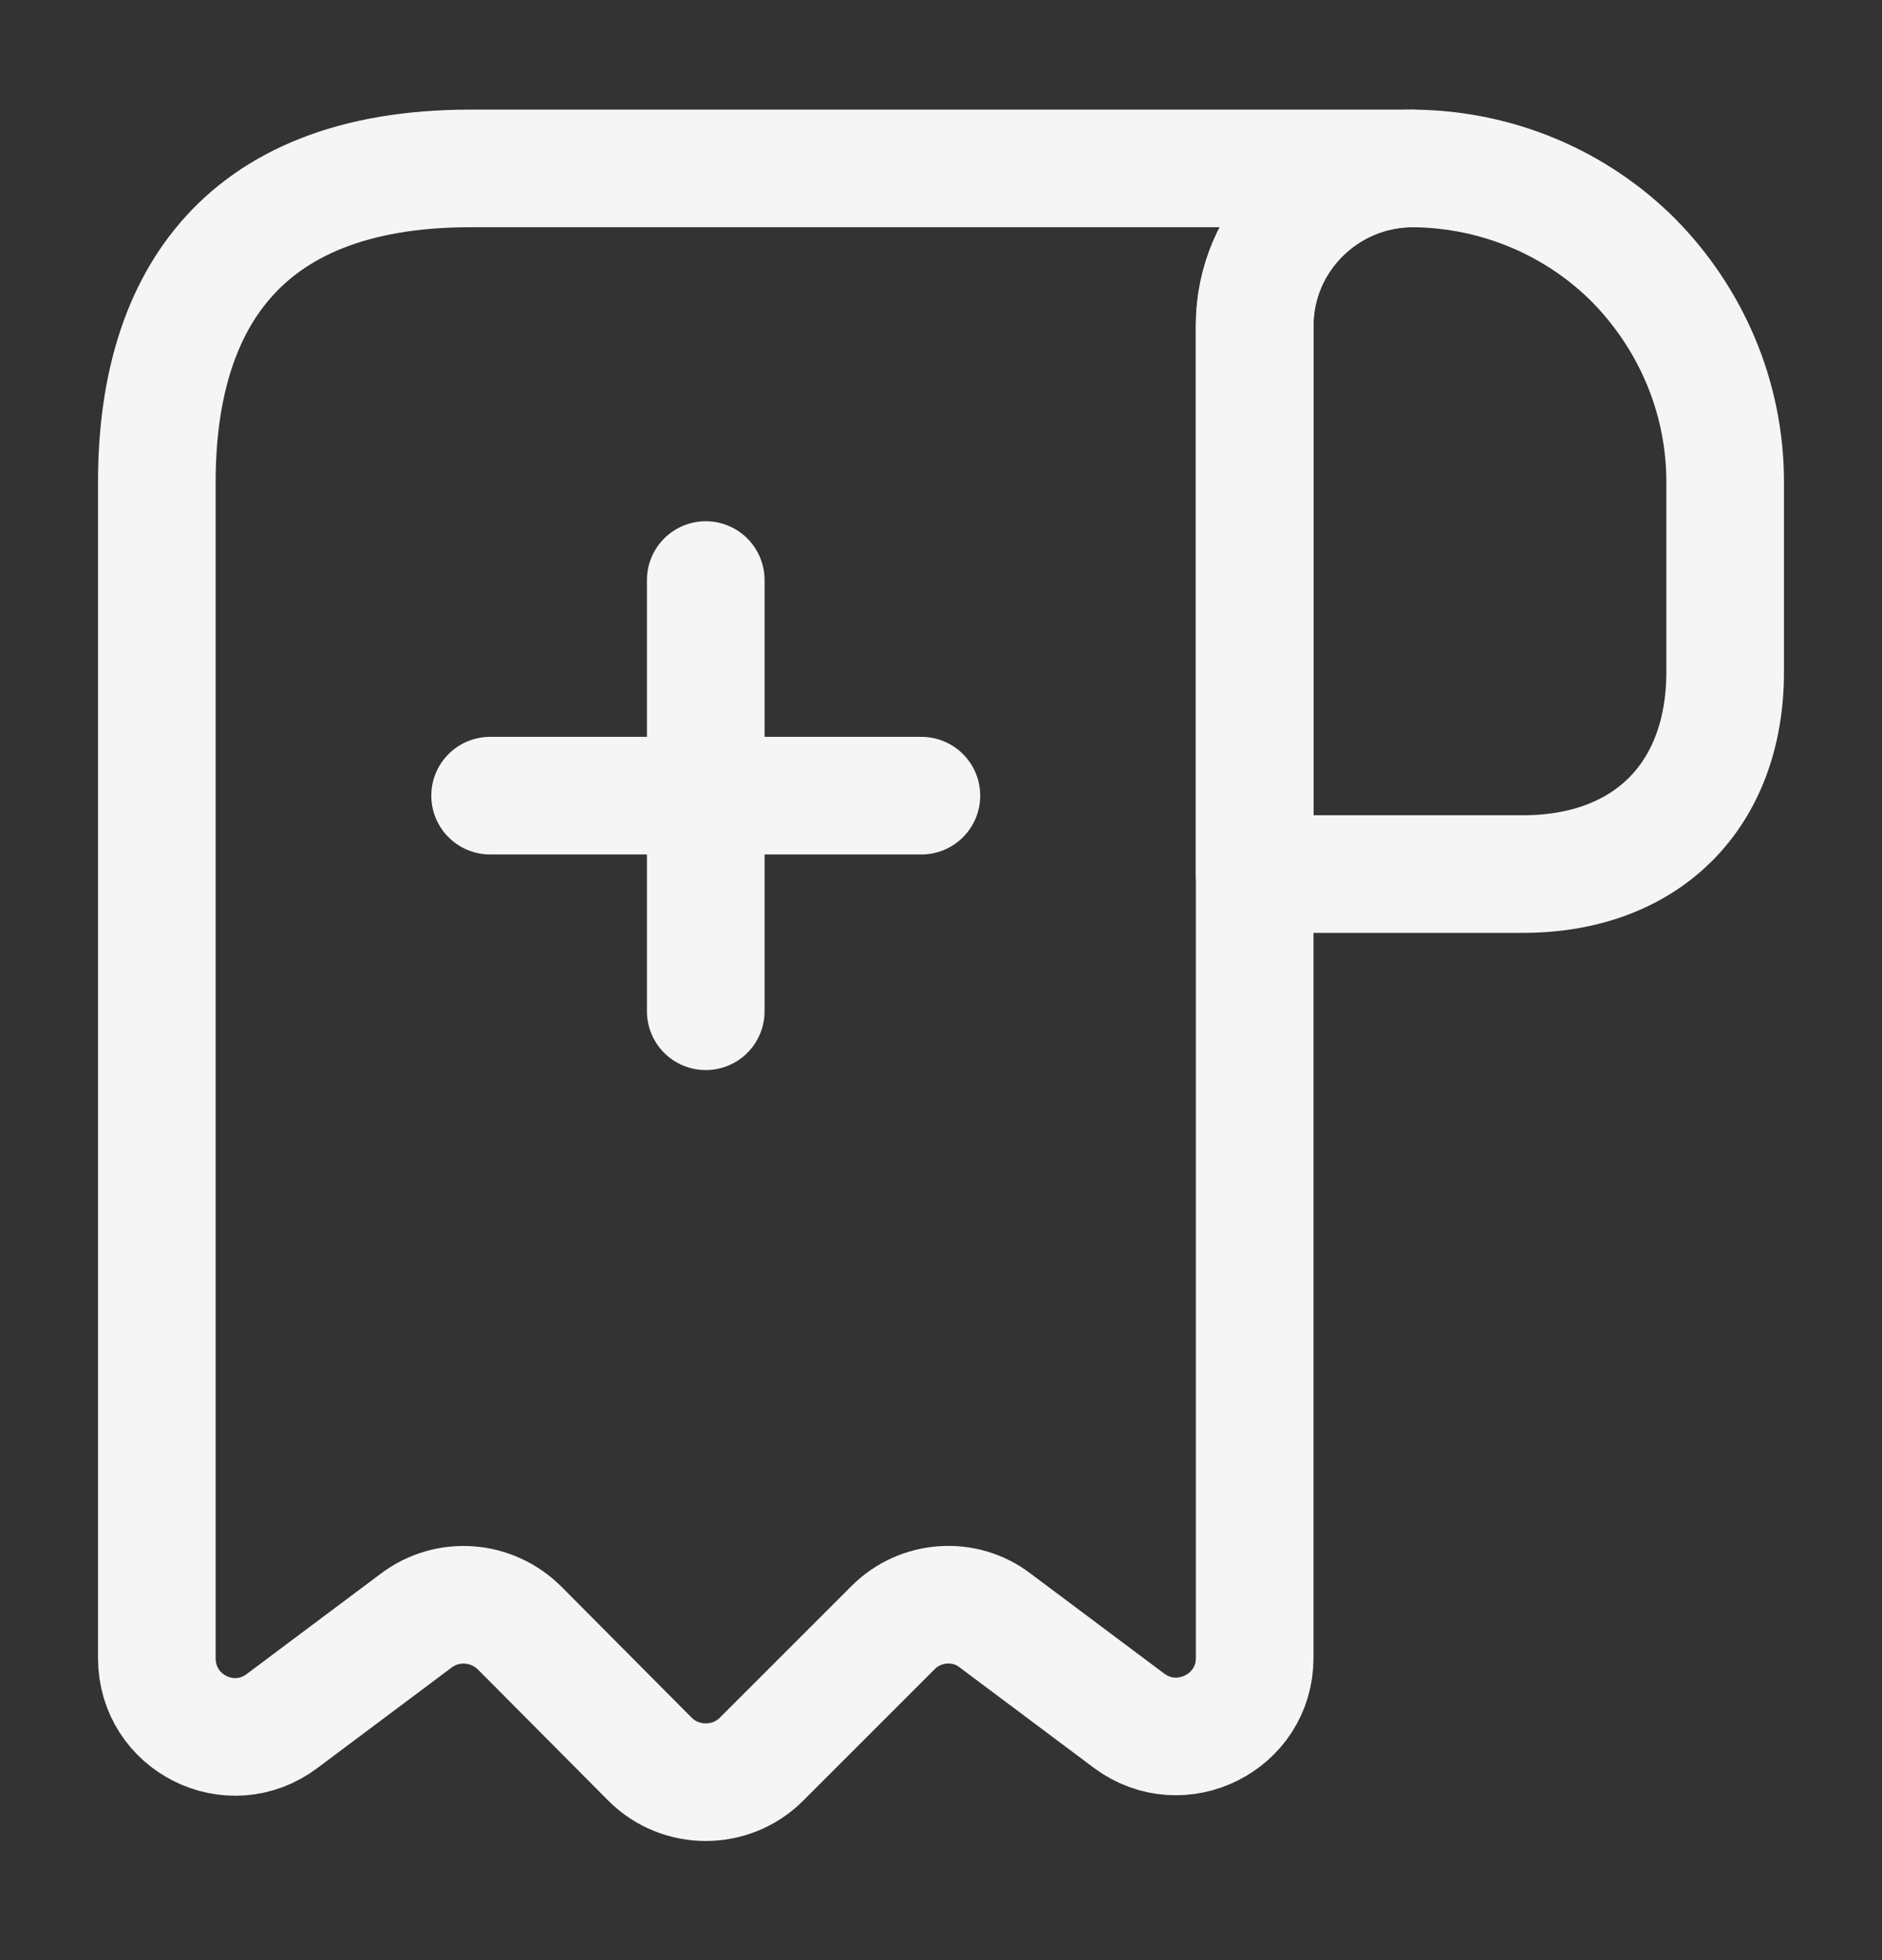 <svg width="24" height="25" viewBox="0 0 24 25" fill="none" xmlns="http://www.w3.org/2000/svg">
<rect x="0" y="0" width="24" height="25" fill="#333333" stroke="none"/>
<path d="M22 6.148V8.568C22 10.148 21 11.148 19.42 11.148H16V4.158C16 3.048 16.91 2.148 18.02 2.148C19.11 2.158 20.11 2.598 20.83 3.318C21.55 4.048 22 5.048 22 6.148Z" stroke="#F5F5F5" stroke-width="1.5" stroke-miterlimit="10" stroke-linecap="round" stroke-linejoin="round"/>
<path d="M2 7.148V21.148C2 21.978 2.94 22.448 3.6 21.948L5.31 20.668C5.71 20.368 6.27 20.408 6.63 20.768L8.29 22.438C8.68 22.828 9.32 22.828 9.71 22.438L11.39 20.758C11.74 20.408 12.3 20.368 12.69 20.668L14.4 21.948C15.06 22.438 16 21.968 16 21.148V4.148C16 3.048 16.9 2.148 18 2.148H6C3 2.148 2 3.938 2 6.148V7.148Z" stroke="#F5F5F5" stroke-width="1.5" stroke-miterlimit="10" stroke-linecap="round" stroke-linejoin="round"/>
<path d="M6.25 10.148H11.75M9 12.898V7.398" stroke="#F5F5F5" stroke-width="1.5" stroke-linecap="round" stroke-linejoin="round"/>
</svg>
